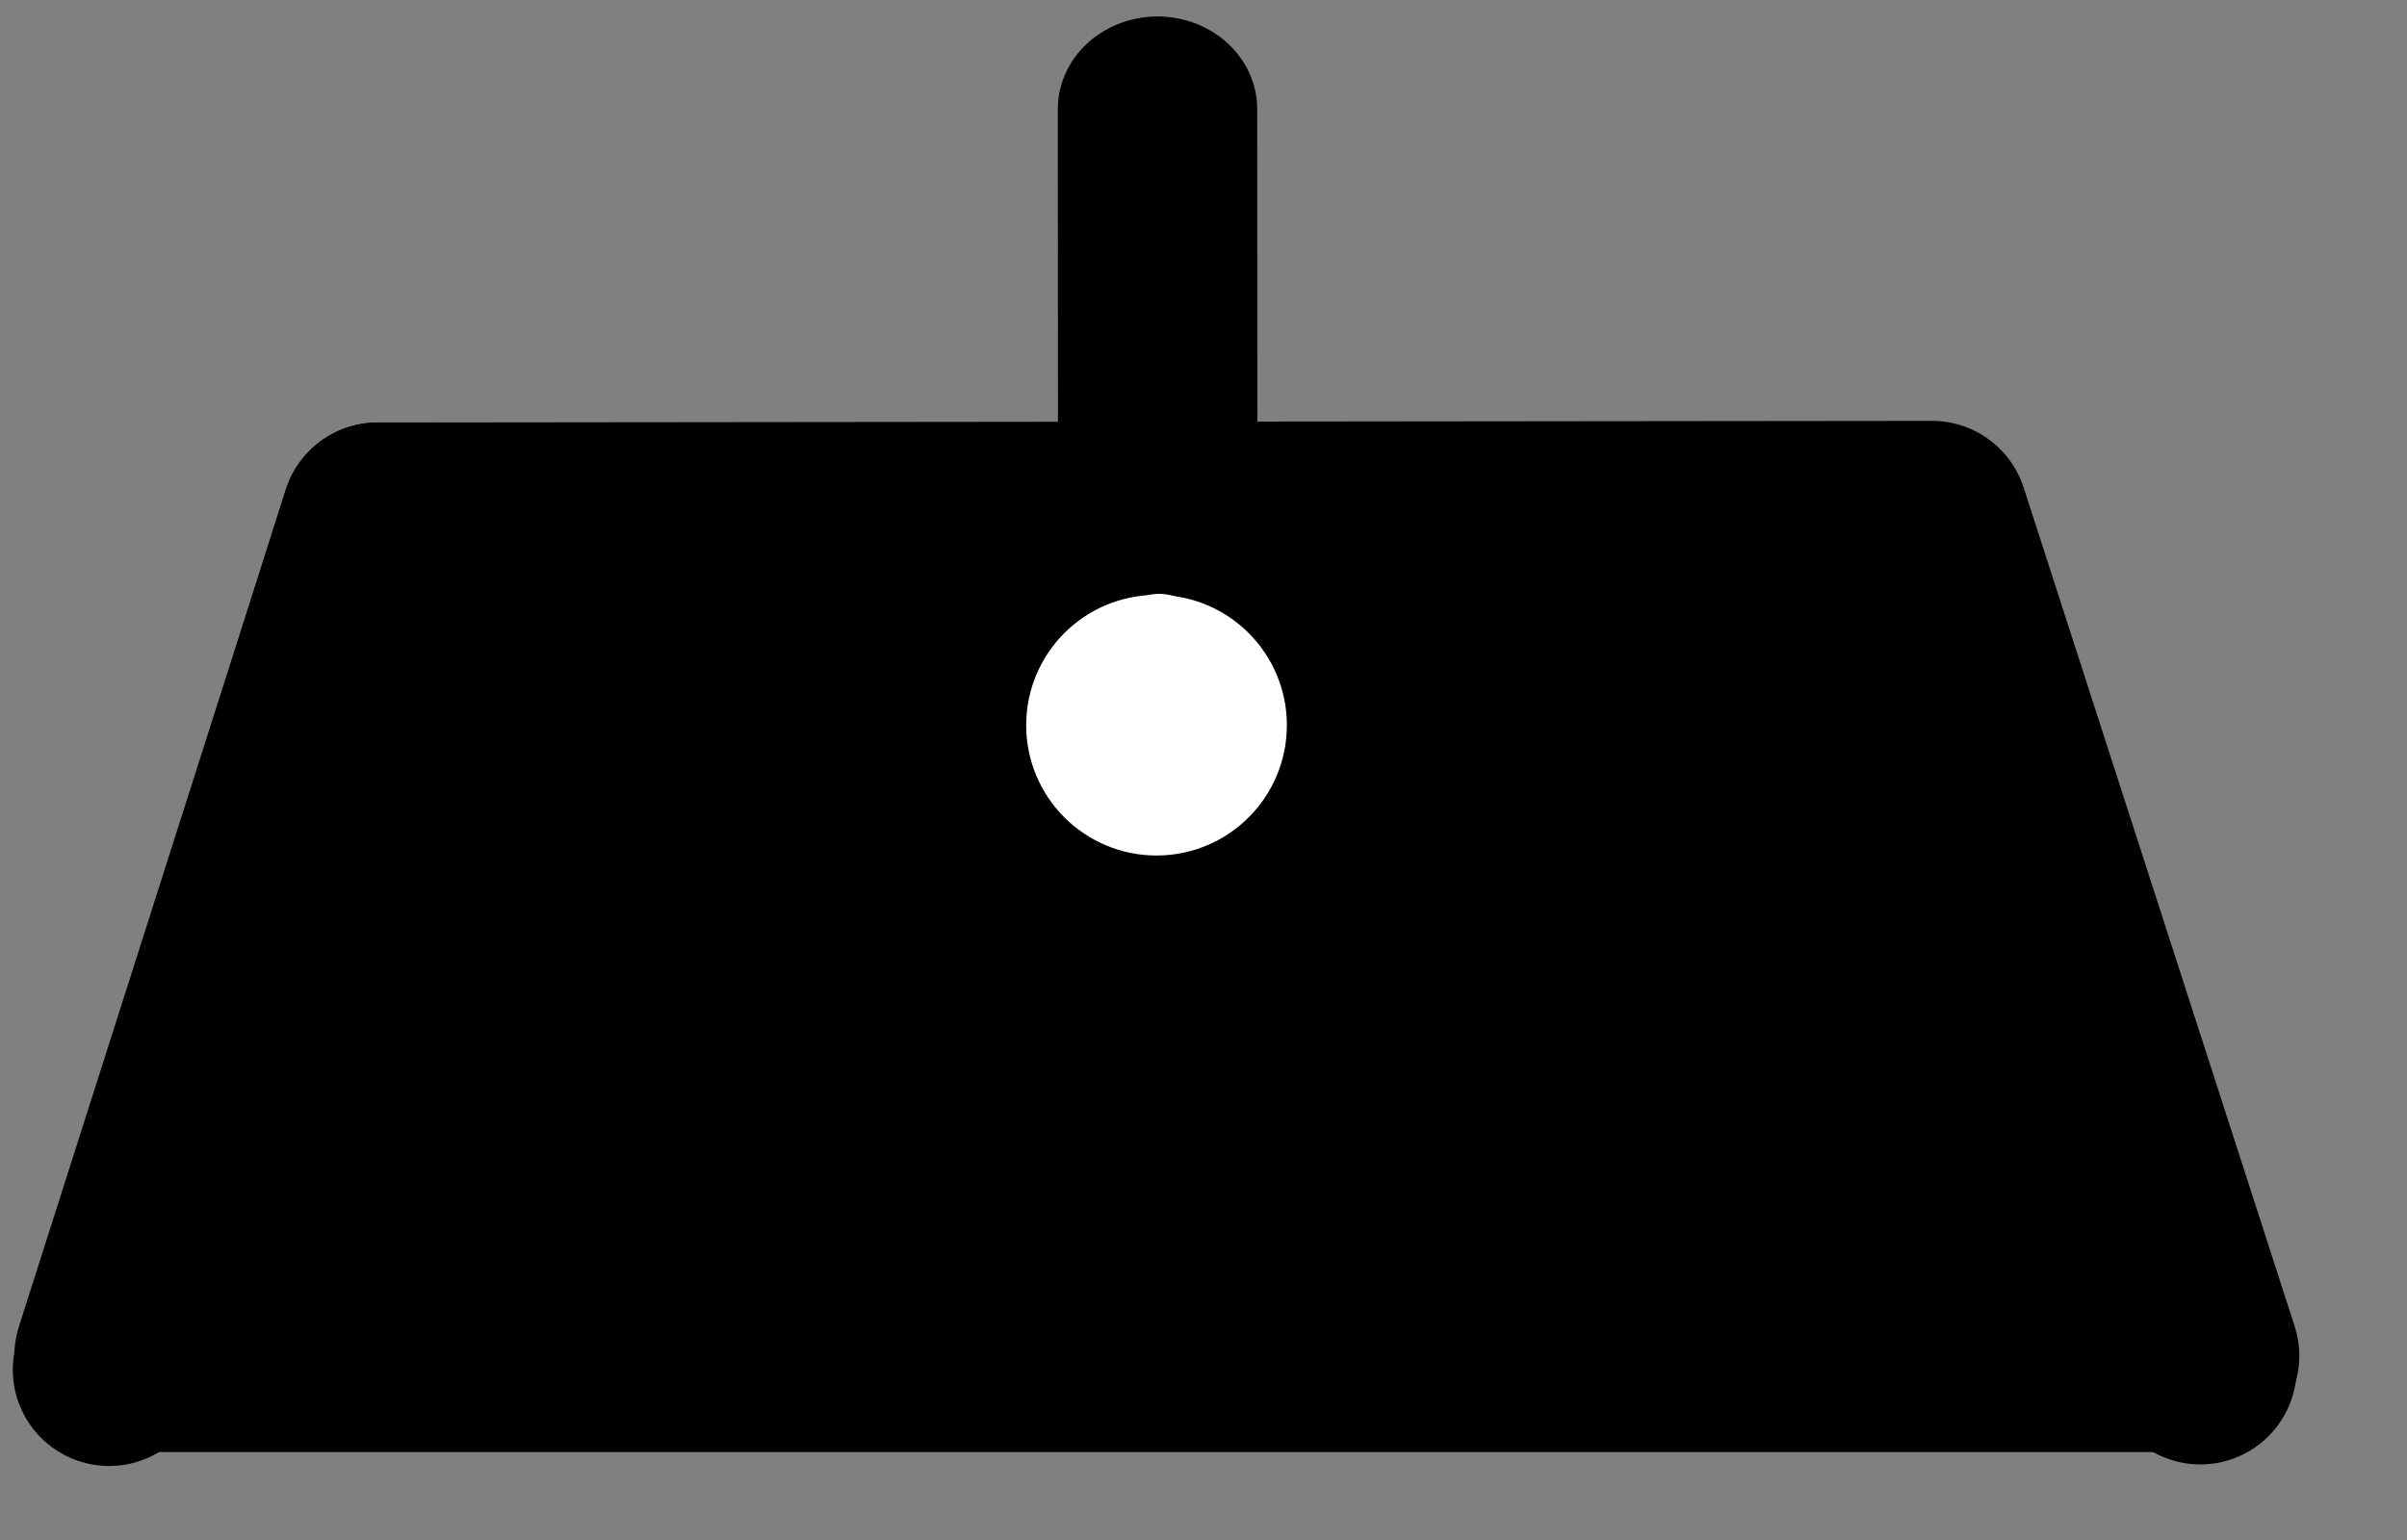 <?xml version="1.0" encoding="UTF-8" standalone="no"?>
<!DOCTYPE svg PUBLIC "-//W3C//DTD SVG 1.1//EN" "http://www.w3.org/Graphics/SVG/1.1/DTD/svg11.dtd">
<svg width="100%" height="100%" viewBox="0 0 25 16" version="1.1" xmlns="http://www.w3.org/2000/svg" xmlns:xlink="http://www.w3.org/1999/xlink" xml:space="preserve" xmlns:serif="http://www.serif.com/" style="fill-rule:evenodd;clip-rule:evenodd;stroke-linecap:round;stroke-linejoin:round;stroke-miterlimit:1.5;">
    <rect x="0" y="0" width="25" height="16" fill="#808080" stroke="none"/>
    <g transform="matrix(0.1,0,0,0.1,1.139,0.791)">
        <path d="M189.273,45.82L27.829,45.991L0.109,132.945L217.417,132.945L189.273,45.82Z" style="stroke:black;stroke-width:20.01px;"/>
    </g>
    <g transform="matrix(0.1,0,0,0.1,1.139,0.791)">
        <path d="M27.829,45.991L-0.055,134.393" style="fill:none;stroke:black;stroke-width:20.01px;"/>
    </g>
    <g transform="matrix(0.1,0,0,0.1,1.139,0.791)">
        <path d="M189.245,46.044L217.147,134.232" style="fill:none;stroke:black;stroke-width:20.01px;"/>
    </g>
    <g transform="matrix(0.1,-3.45375e-06,-3.48121e-06,0.093,1.14,1.112)">
        <path d="M108.823,0.241L108.846,45.905" style="fill:none;stroke:black;stroke-width:20.71px;"/>
    </g>
    <g transform="matrix(0.1,0,0,0.1,1.139,0.791)">
        <circle cx="108.731" cy="67.437" r="8.538" style="stroke:white;stroke-width:10px;"/>
    </g>
    <g transform="matrix(0.1,0,0,0.1,1.139,0.791)">
        <path d="M109.009,58.788L108.922,75.761" style="fill:none;stroke:white;stroke-width:10px;"/>
    </g>
    <g transform="matrix(0.1,0,0,0.1,1.139,0.791)">
        <path d="M100.28,67.245L117.102,67.036" style="fill:none;stroke:white;stroke-width:10px;"/>
    </g>
</svg>
